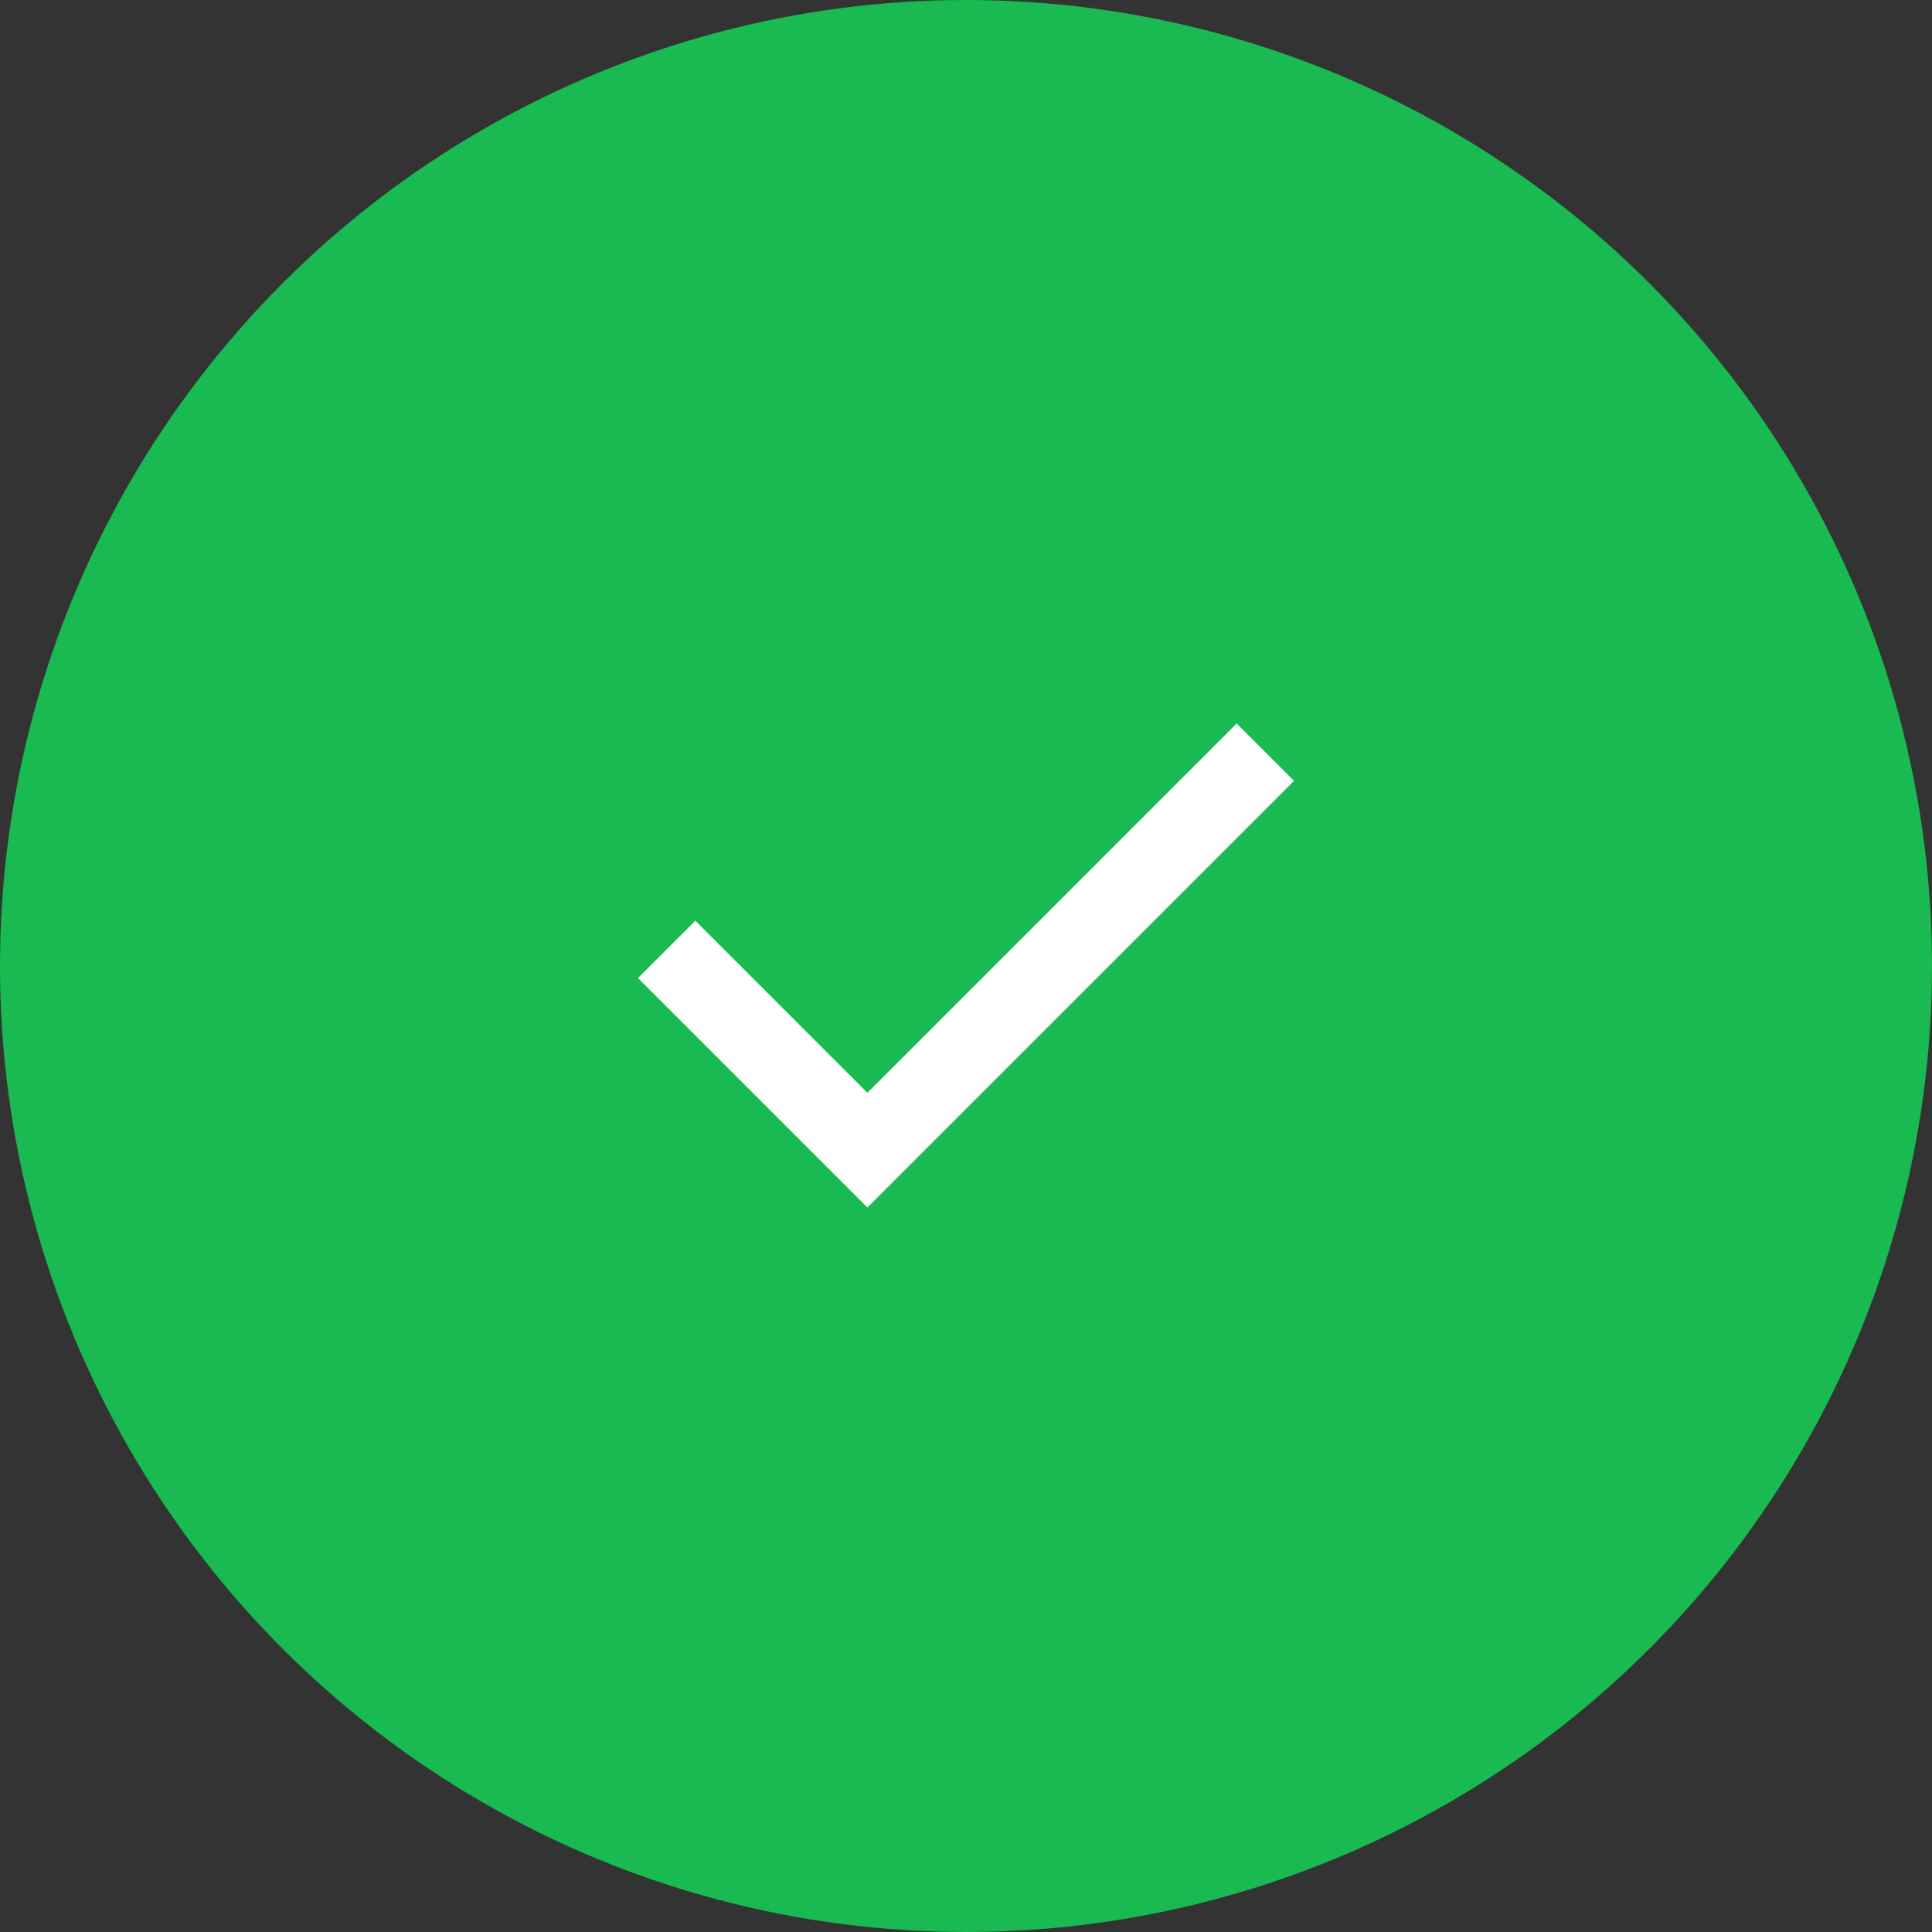 <svg width="48" height="48" viewBox="0 0 48 48" fill="none" xmlns="http://www.w3.org/2000/svg">
<rect x="0" y="0" width="48" height="48" fill="#333333" stroke="none"/>
<circle cx="24" cy="24" r="24" fill="#18BA51"/>
<mask id="mask0_1_1728" style="mask-type:alpha" maskUnits="userSpaceOnUse" x="12" y="12" width="24" height="24">
<rect x="12" y="12" width="24" height="24" fill="#D9D9D9"/>
</mask>
<g mask="url(#mask0_1_1728)">
<path d="M21.55 30L15.85 24.3L17.275 22.875L21.55 27.15L30.725 17.975L32.15 19.4L21.55 30Z" fill="white"/>
</g>
</svg>
